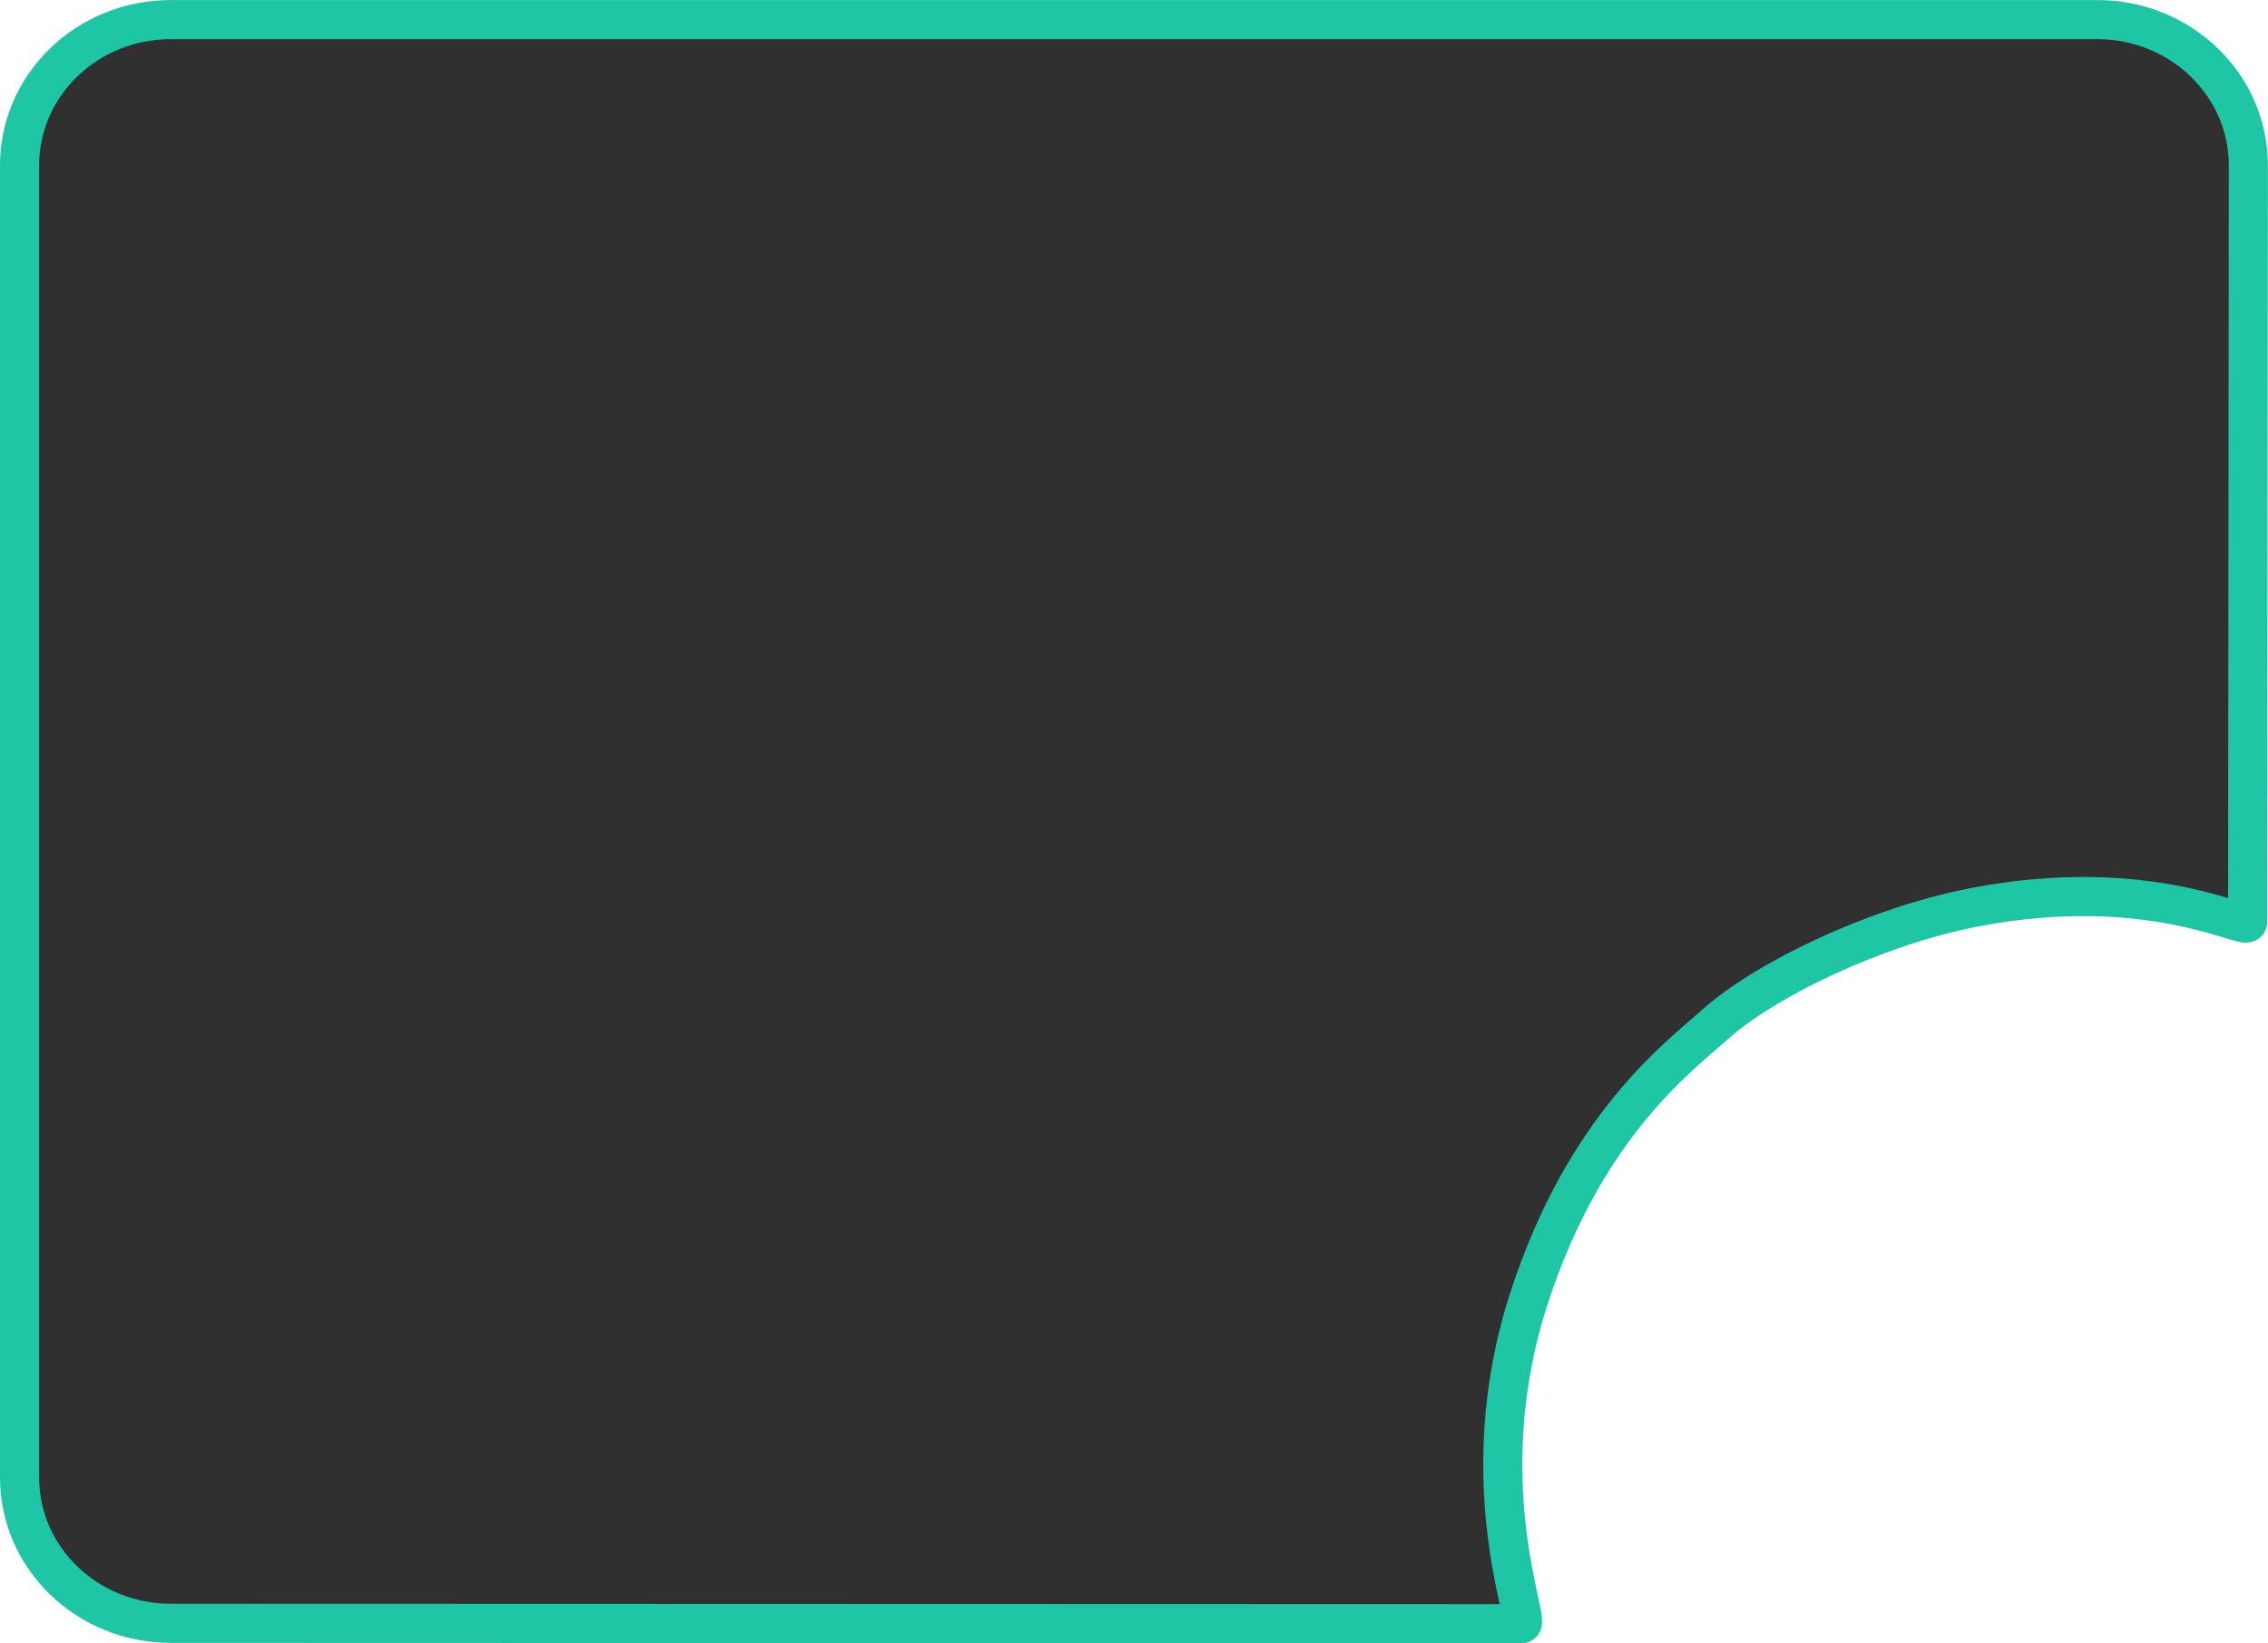 ﻿<?xml version="1.0" encoding="utf-8"?>
<!DOCTYPE svg PUBLIC "-//W3C//DTD SVG 1.1//EN" "http://www.w3.org/Graphics/SVG/1.1/DTD/svg11.dtd">
<svg xmlns="http://www.w3.org/2000/svg" xmlns:xlink="http://www.w3.org/1999/xlink" version="1.1" baseProfile="full" width="115.966" height="84.021" viewBox="0 0 115.97 84.02" enable-background="new 0 0 115.97 84.02" xml:space="preserve">
	<path fill="#303030" fill-opacity="1" stroke-width="2" stroke-linejoin="round" stroke="#1FC6A6" stroke-opacity="1" d="M 8.727,1L 107.239,1C 111.507,1 114.966,4.338 114.966,8.455L 114.928,47.146C 114.928,47.624 109.928,44.646 100.928,46.396C 95.775,47.398 90.178,50.146 87.678,52.396C 85.902,53.995 81.053,57.521 78.178,66.396C 75.144,75.761 78.299,83.021 77.803,83.021L 8.727,83C 4.459,83 1,79.662 1,75.545L 1,8.455C 1,4.338 4.459,1 8.727,1 Z "/>
</svg>
